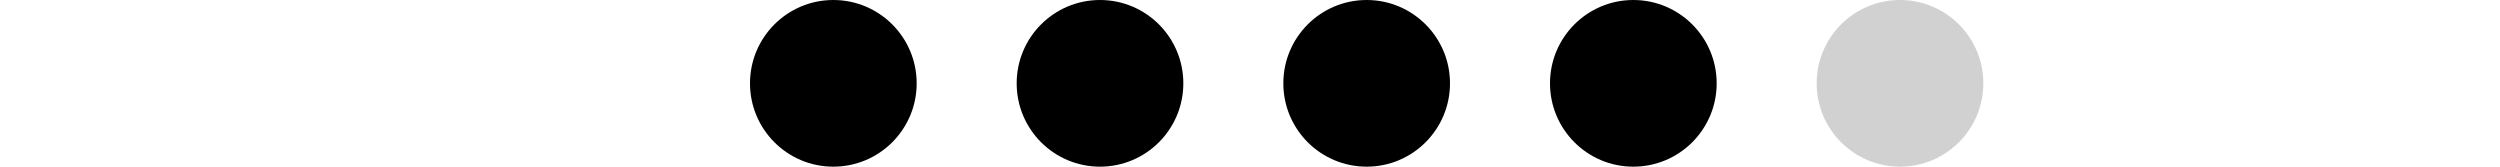 <svg width="180" height="12" viewBox="0 0 30 5" fill="none" xmlns="http://www.w3.org/2000/svg">
<circle cx="2.5" cy="2.5" r="2.5" fill="black"/>
<circle cx="10.5" cy="2.5" r="2.5" fill="black"/>
<circle cx="18.5" cy="2.5" r="2.5" fill="black"/>
<circle cx="26.5" cy="2.5" r="2.5" fill="black"/>
<circle cx="34.5" cy="2.5" r="2.5" fill="#1A1A1A" fill-opacity="0.2"/>
</svg>
